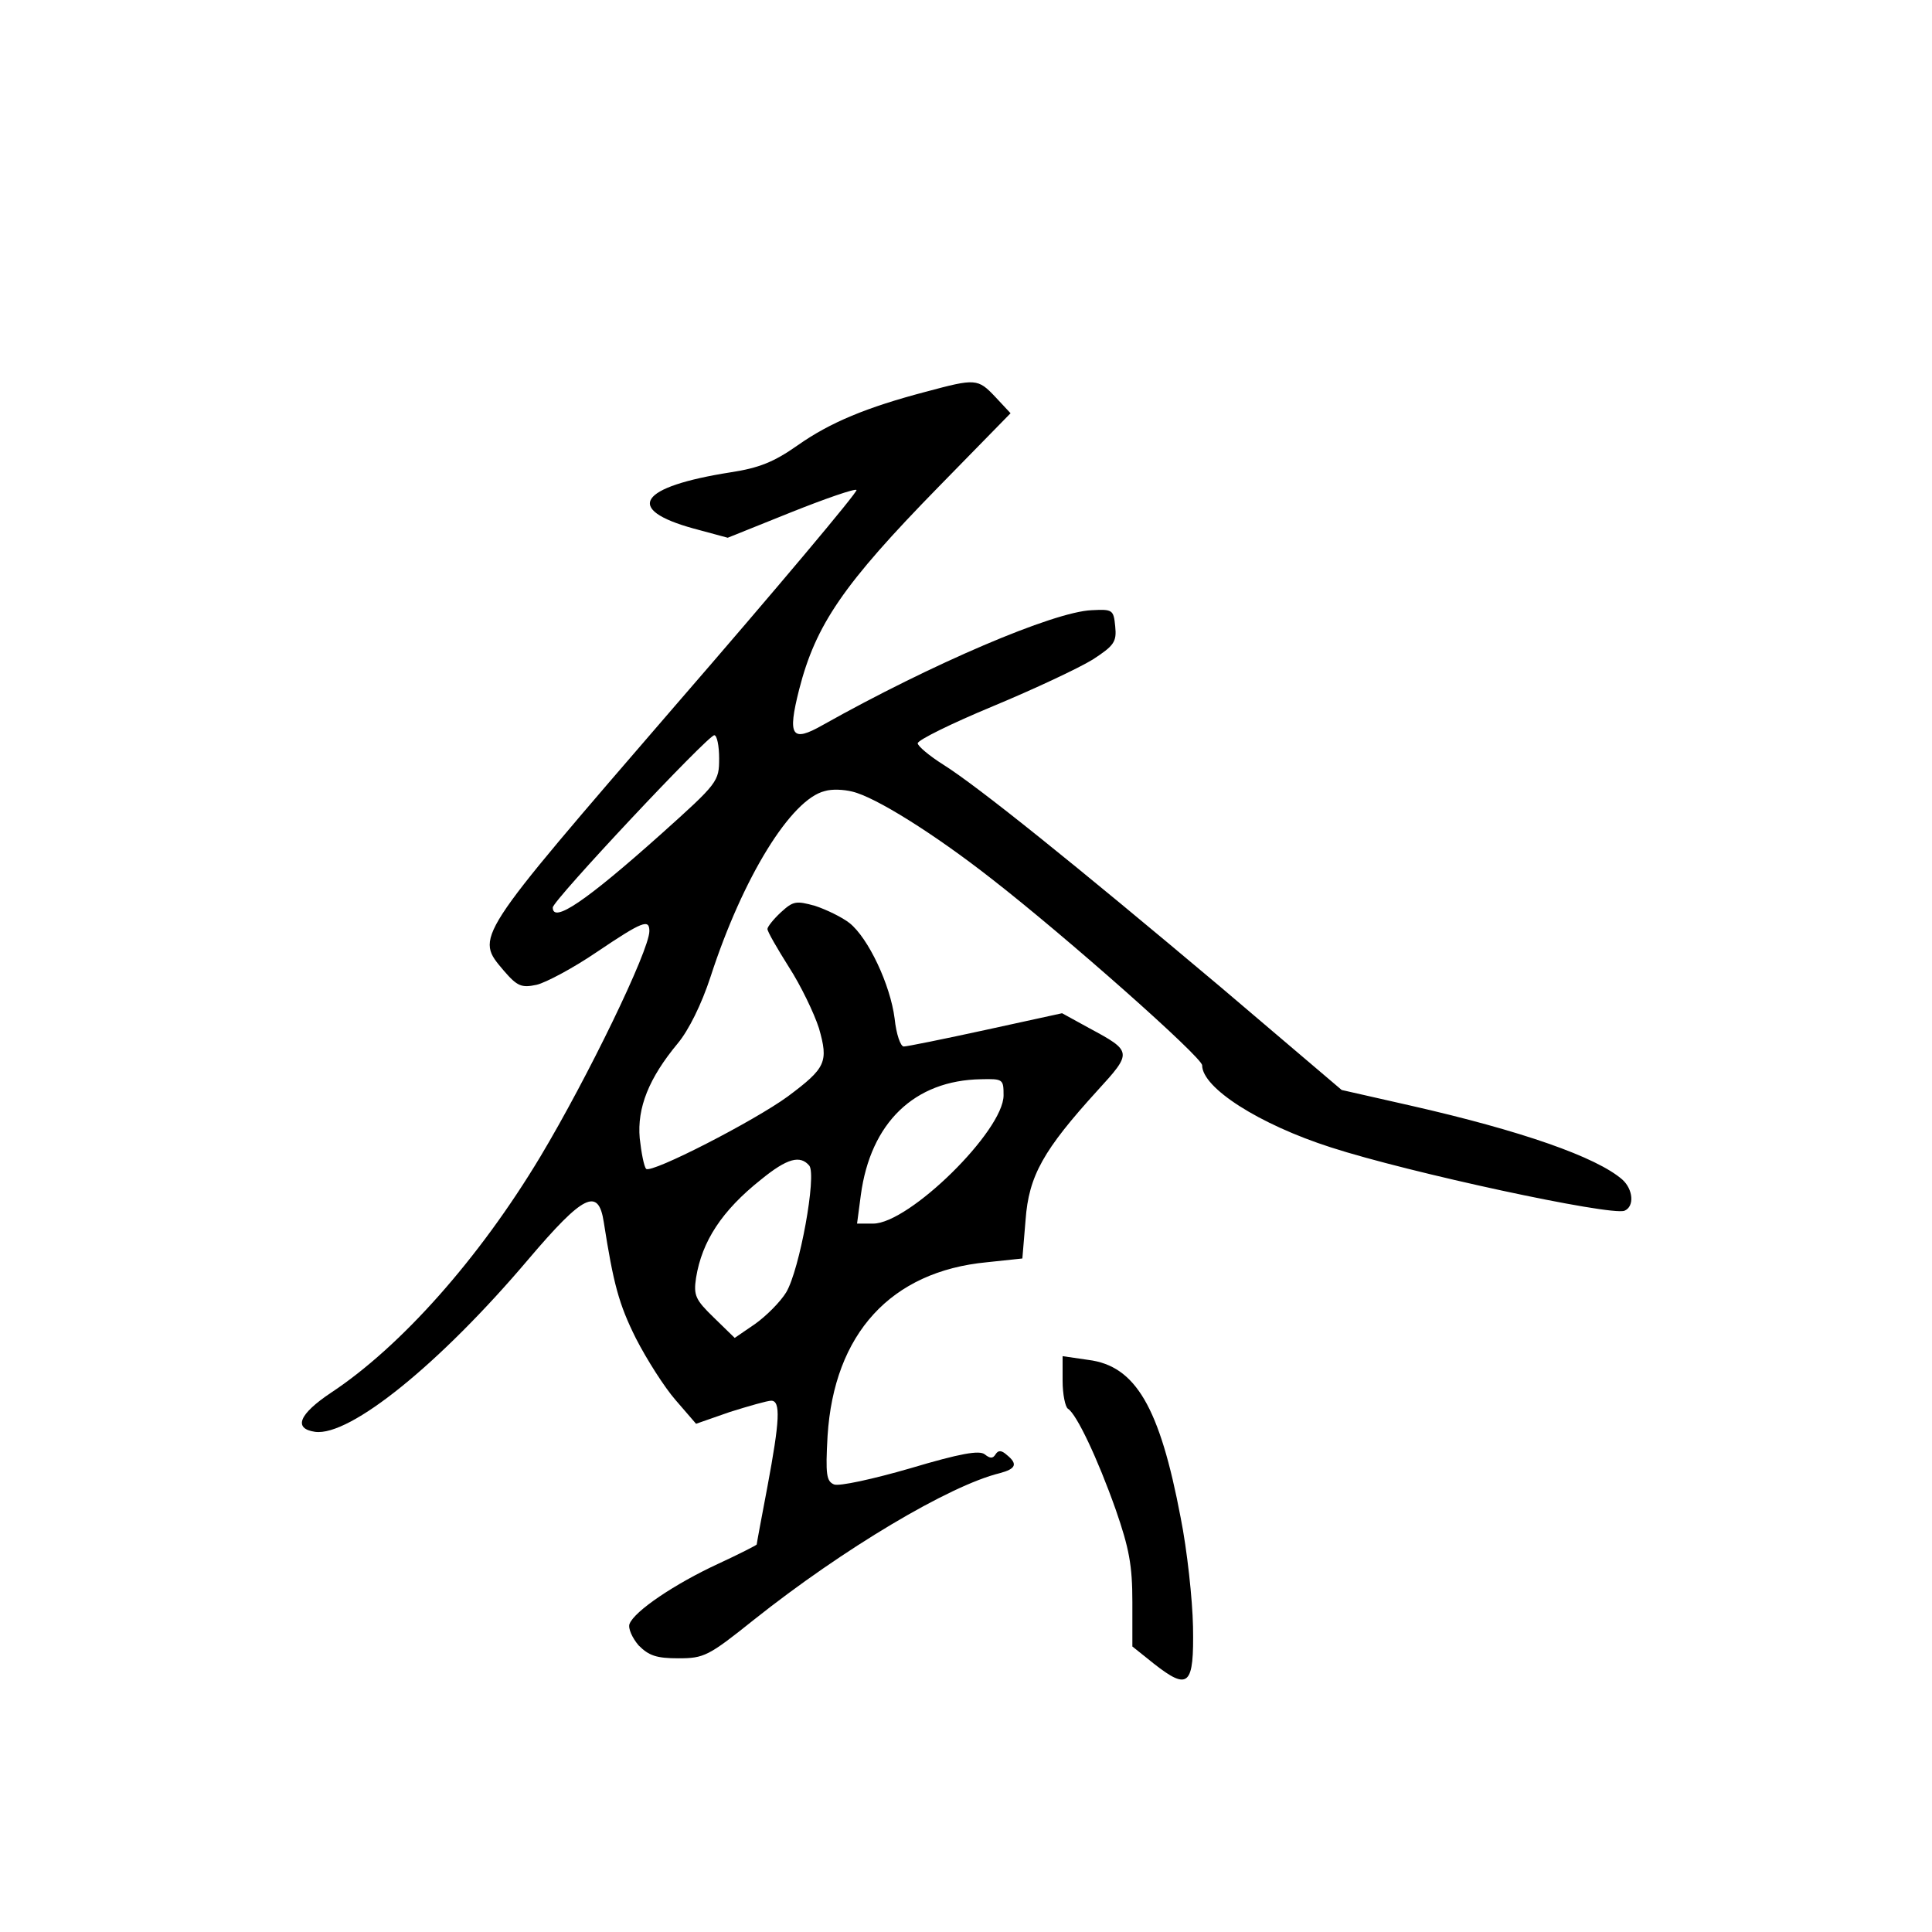 <?xml version="1.0" standalone="no"?>
<!DOCTYPE svg PUBLIC "-//W3C//DTD SVG 20010904//EN"
 "http://www.w3.org/TR/2001/REC-SVG-20010904/DTD/svg10.dtd">
<svg version="1.0" xmlns="http://www.w3.org/2000/svg"
 width="360pt" height="360pt" viewBox="0 0 360 360"
 preserveAspectRatio="xMidYMid meet">
<g transform="translate(0,360) scale(0.1,-0.1)"
fill="#000000" stroke="none">
<path d="M1725 2870 c-110 -29 -178 -57 -239 -100 -44 -31 -72 -42 -124 -50
-172 -27 -200 -69 -69 -105 l63 -17 117 47 c65 26 120 45 123 42 3 -3 -149
-184 -338 -402 -378 -438 -373 -430 -319 -494 25 -29 33 -32 61 -26 17 4 68
31 112 61 86 58 98 62 98 39 0 -36 -115 -273 -203 -420 -114 -190 -260 -354
-390 -440 -60 -40 -71 -67 -30 -73 65 -9 233 127 398 322 102 120 130 134 140
69 18 -115 28 -153 60 -217 20 -39 53 -91 74 -115 l38 -44 63 22 c35 11 70 21
77 21 18 0 16 -37 -7 -160 -11 -58 -20 -106 -20 -108 0 -1 -33 -18 -72 -36
-80 -37 -156 -88 -165 -112 -3 -8 5 -26 17 -40 19 -19 33 -24 74 -24 48 0 56
4 141 72 166 132 364 250 458 273 30 8 34 17 13 34 -10 9 -16 9 -21 1 -5 -8
-10 -8 -20 0 -10 8 -45 2 -139 -26 -69 -20 -133 -34 -142 -30 -14 6 -16 18
-12 90 12 191 118 307 297 324 l66 7 6 72 c6 82 33 130 134 241 65 71 65 73
-15 116 l-51 28 -142 -31 c-78 -17 -147 -31 -153 -31 -6 0 -14 23 -17 52 -8
63 -49 150 -84 178 -14 11 -43 25 -64 32 -36 10 -41 9 -64 -12 -14 -13 -25
-27 -25 -31 0 -5 18 -36 40 -71 22 -34 47 -86 56 -114 18 -63 13 -74 -58 -127
-63 -46 -254 -144 -264 -135 -4 4 -9 30 -12 57 -5 57 17 112 71 177 20 24 44
72 61 124 60 185 150 331 213 346 13 4 35 3 51 -1 43 -10 153 -79 259 -162
139 -108 393 -333 393 -348 0 -42 106 -110 240 -153 145 -47 521 -128 547
-118 19 8 16 40 -4 58 -48 42 -188 91 -395 138 l-128 29 -227 193 c-271 228
-450 372 -515 413 -27 17 -48 35 -48 40 0 6 63 37 140 69 77 32 160 71 186 87
40 26 45 33 42 62 -3 31 -5 32 -44 30 -71 -3 -298 -100 -501 -214 -58 -33 -66
-21 -44 66 31 121 82 196 260 378 l134 137 -28 30 c-33 35 -37 35 -130 10z
m-385 -683 c0 -43 -2 -46 -108 -141 -141 -126 -202 -167 -202 -137 0 13 289
321 301 321 5 0 9 -20 9 -43z m530 -628 c0 -66 -176 -239 -243 -239 l-30 0 7
53 c18 135 100 214 224 216 41 1 42 0 42 -30z m-362 -131 c14 -18 -18 -194
-43 -236 -11 -18 -37 -44 -58 -59 l-38 -26 -39 38 c-34 33 -38 41 -33 74 11
68 48 125 121 183 49 40 73 46 90 26z"/>
<path d="M1980 1027 c0 -25 5 -49 10 -52 16 -10 55 -92 89 -188 25 -72 31
-104 31 -172 l0 -83 40 -32 c65 -51 75 -41 73 69 -1 51 -11 143 -23 203 -39
206 -84 283 -172 294 l-48 7 0 -46z"/>
</g>
</svg>
